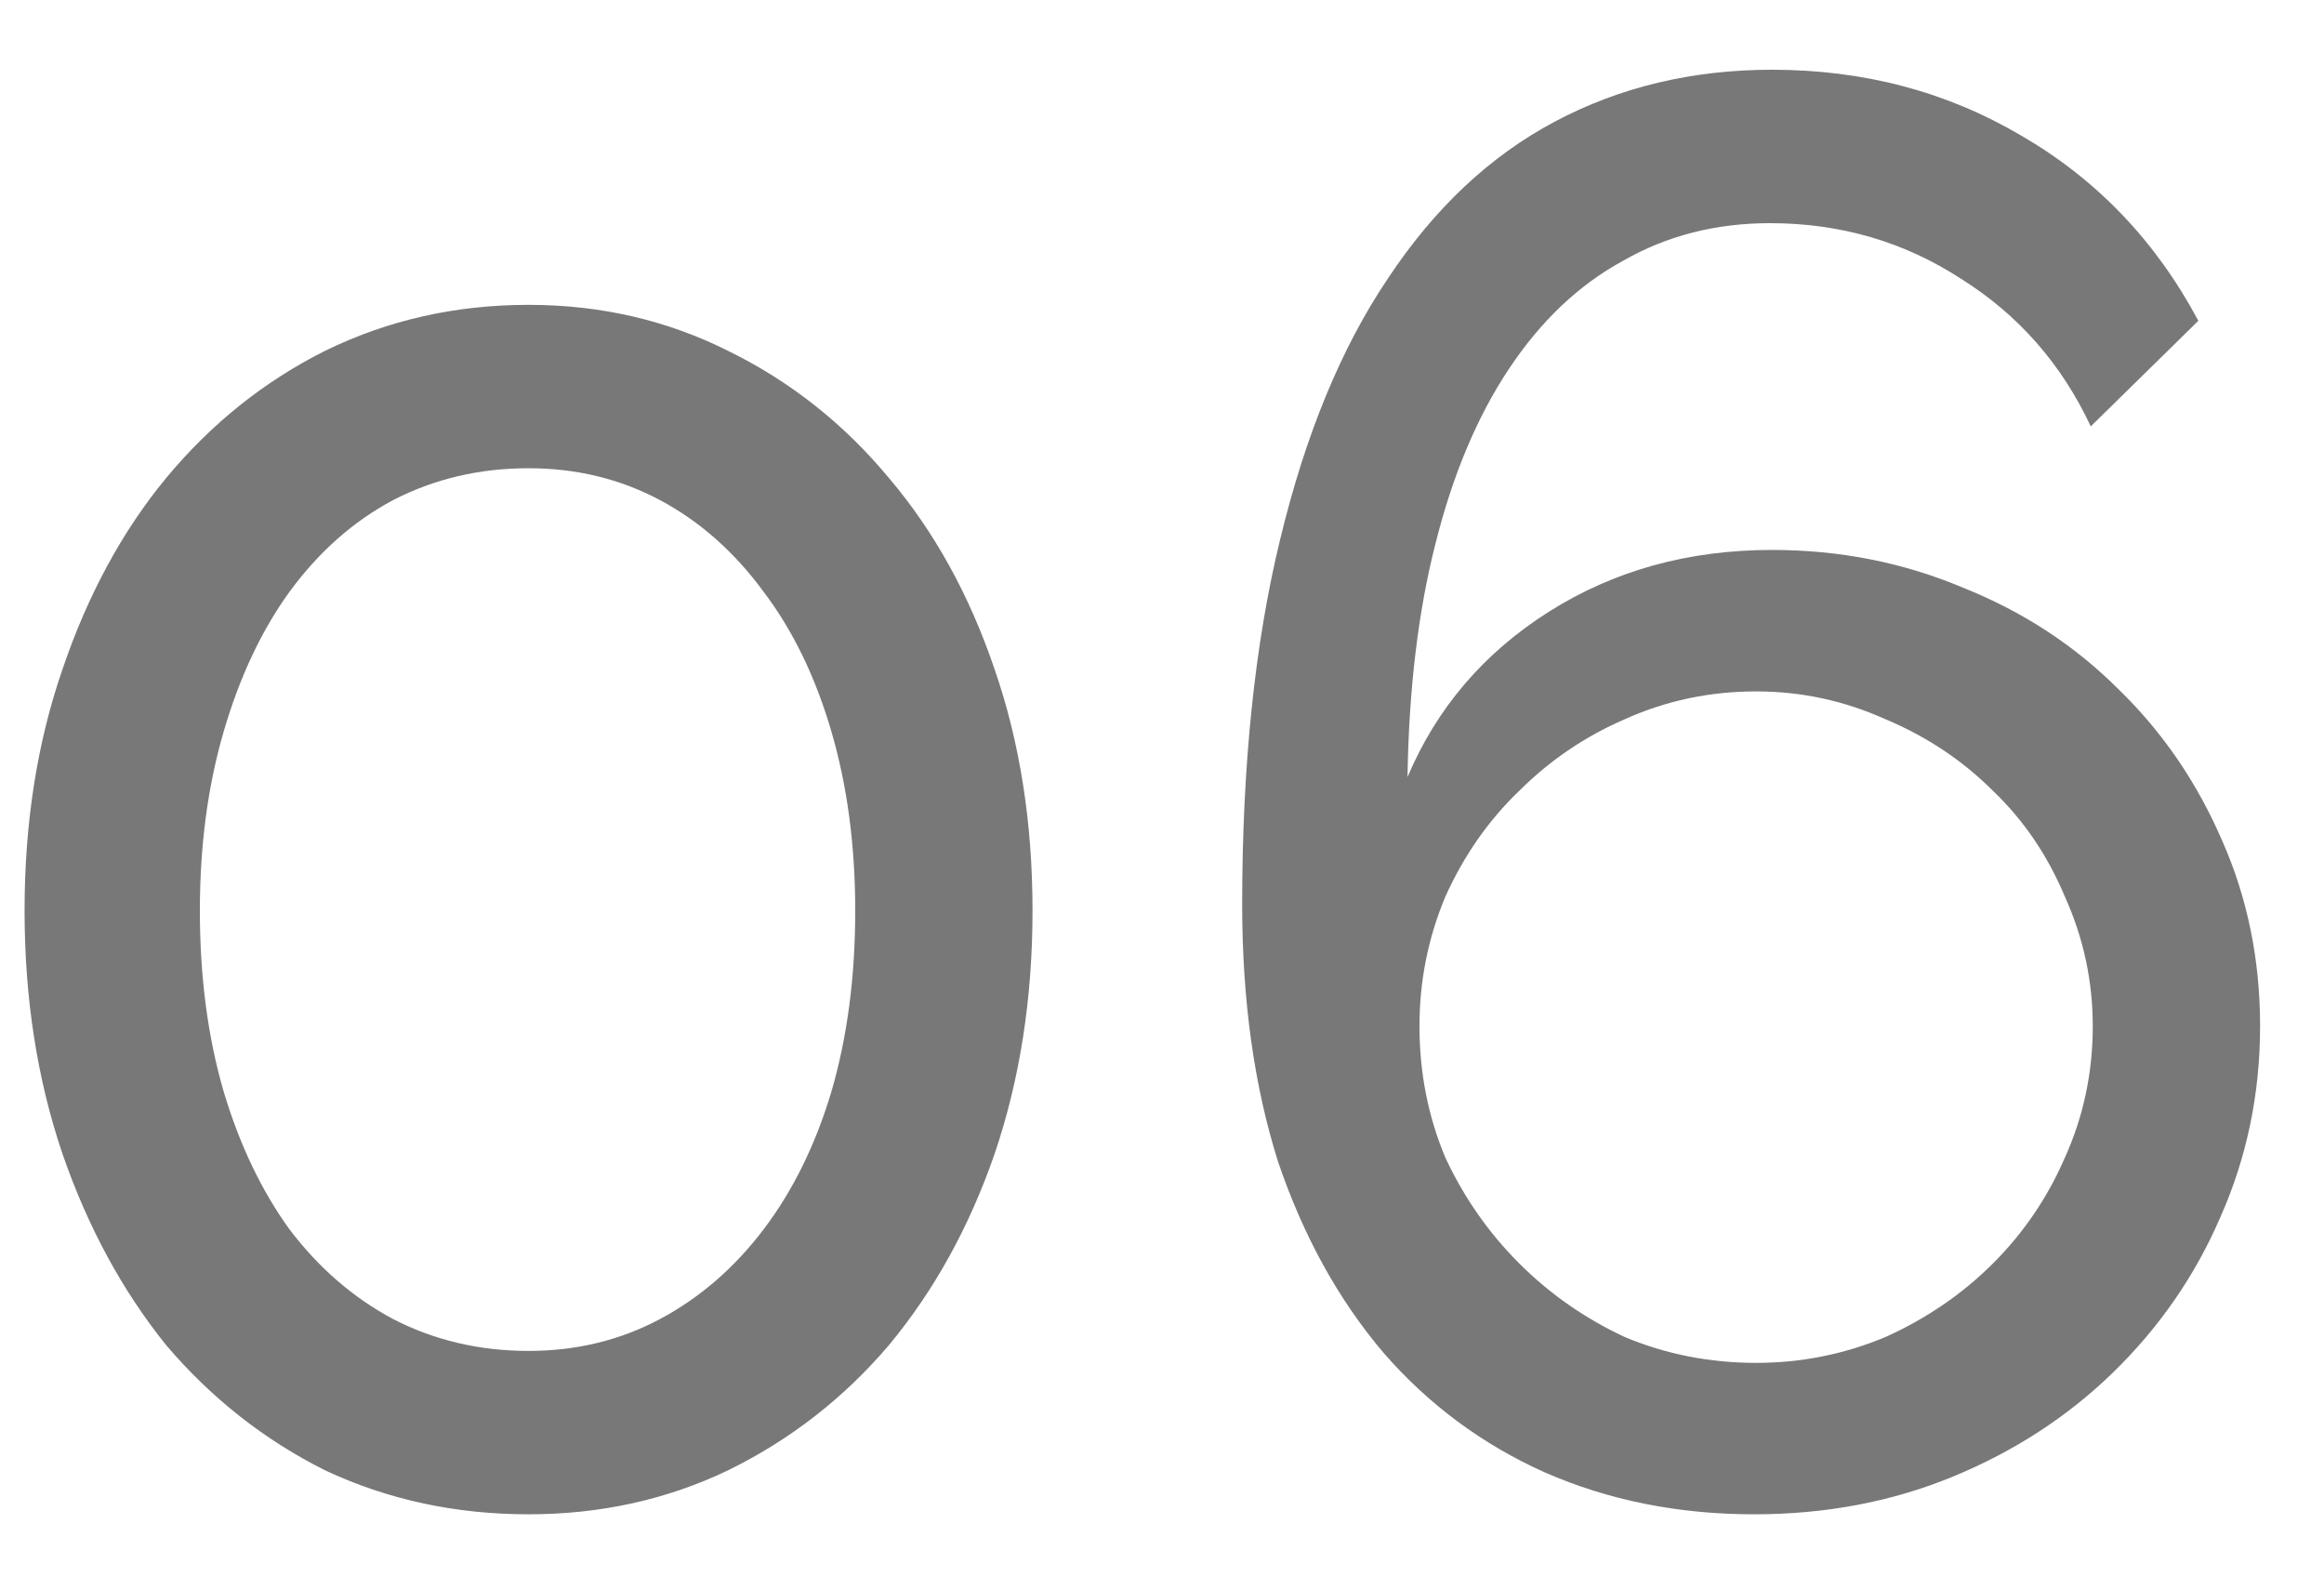 <svg width="28" height="19" viewBox="0 0 28 19" fill="none" xmlns="http://www.w3.org/2000/svg">
<path d="M12.44 10.968C12.44 12.024 12.288 13 11.984 13.896C11.68 14.776 11.256 15.544 10.712 16.2C10.168 16.84 9.52 17.344 8.768 17.712C8.032 18.064 7.232 18.24 6.368 18.24C5.488 18.24 4.672 18.064 3.92 17.712C3.184 17.344 2.544 16.84 2 16.2C1.472 15.544 1.056 14.776 0.752 13.896C0.448 13 0.296 12.024 0.296 10.968C0.296 9.912 0.448 8.944 0.752 8.064C1.056 7.168 1.472 6.4 2 5.76C2.544 5.104 3.184 4.592 3.92 4.224C4.672 3.856 5.488 3.672 6.368 3.672C7.232 3.672 8.032 3.856 8.768 4.224C9.52 4.592 10.168 5.104 10.712 5.76C11.256 6.4 11.68 7.168 11.984 8.064C12.288 8.944 12.44 9.912 12.44 10.968ZM10.304 10.968C10.304 10.184 10.208 9.464 10.016 8.808C9.824 8.152 9.552 7.592 9.2 7.128C8.848 6.648 8.432 6.28 7.952 6.024C7.472 5.768 6.944 5.64 6.368 5.64C5.776 5.64 5.232 5.768 4.736 6.024C4.256 6.28 3.84 6.648 3.488 7.128C3.152 7.592 2.888 8.152 2.696 8.808C2.504 9.464 2.408 10.184 2.408 10.968C2.408 11.768 2.504 12.496 2.696 13.152C2.888 13.792 3.152 14.344 3.488 14.808C3.84 15.272 4.256 15.632 4.736 15.888C5.232 16.144 5.776 16.272 6.368 16.272C6.944 16.272 7.472 16.144 7.952 15.888C8.432 15.632 8.848 15.272 9.2 14.808C9.552 14.344 9.824 13.792 10.016 13.152C10.208 12.496 10.304 11.768 10.304 10.968ZM27.23 12.36C27.23 13.176 27.07 13.944 26.75 14.664C26.446 15.368 26.014 15.992 25.454 16.536C24.91 17.064 24.27 17.48 23.534 17.784C22.798 18.088 21.998 18.24 21.134 18.24C20.222 18.24 19.382 18.072 18.614 17.736C17.862 17.4 17.214 16.92 16.67 16.296C16.126 15.656 15.702 14.888 15.398 13.992C15.11 13.08 14.966 12.048 14.966 10.896C14.966 9.216 15.118 7.752 15.422 6.504C15.726 5.24 16.158 4.192 16.718 3.36C17.278 2.512 17.95 1.88 18.734 1.464C19.518 1.048 20.39 0.84 21.35 0.84C22.454 0.84 23.454 1.104 24.35 1.632C25.262 2.16 25.974 2.904 26.486 3.864L25.19 5.136C24.838 4.384 24.318 3.792 23.63 3.36C22.942 2.912 22.174 2.688 21.326 2.688C20.67 2.688 20.078 2.84 19.55 3.144C19.022 3.432 18.566 3.864 18.182 4.44C17.798 5.016 17.502 5.72 17.294 6.552C17.086 7.368 16.974 8.304 16.958 9.36C17.31 8.528 17.878 7.864 18.662 7.368C19.446 6.872 20.342 6.624 21.35 6.624C22.166 6.624 22.934 6.776 23.654 7.08C24.374 7.368 24.998 7.776 25.526 8.304C26.054 8.816 26.47 9.424 26.774 10.128C27.078 10.816 27.23 11.56 27.23 12.36ZM21.158 16.416C21.702 16.416 22.222 16.312 22.718 16.104C23.214 15.88 23.646 15.584 24.014 15.216C24.382 14.848 24.67 14.424 24.878 13.944C25.102 13.448 25.214 12.92 25.214 12.36C25.214 11.816 25.102 11.296 24.878 10.8C24.67 10.304 24.382 9.88 24.014 9.528C23.646 9.16 23.214 8.872 22.718 8.664C22.222 8.44 21.702 8.328 21.158 8.328C20.598 8.328 20.07 8.44 19.574 8.664C19.094 8.872 18.67 9.16 18.302 9.528C17.934 9.88 17.638 10.304 17.414 10.8C17.206 11.296 17.102 11.816 17.102 12.36C17.102 12.92 17.206 13.448 17.414 13.944C17.638 14.424 17.934 14.848 18.302 15.216C18.67 15.584 19.094 15.88 19.574 16.104C20.07 16.312 20.598 16.416 21.158 16.416Z" fill="#787878"/>
</svg>

